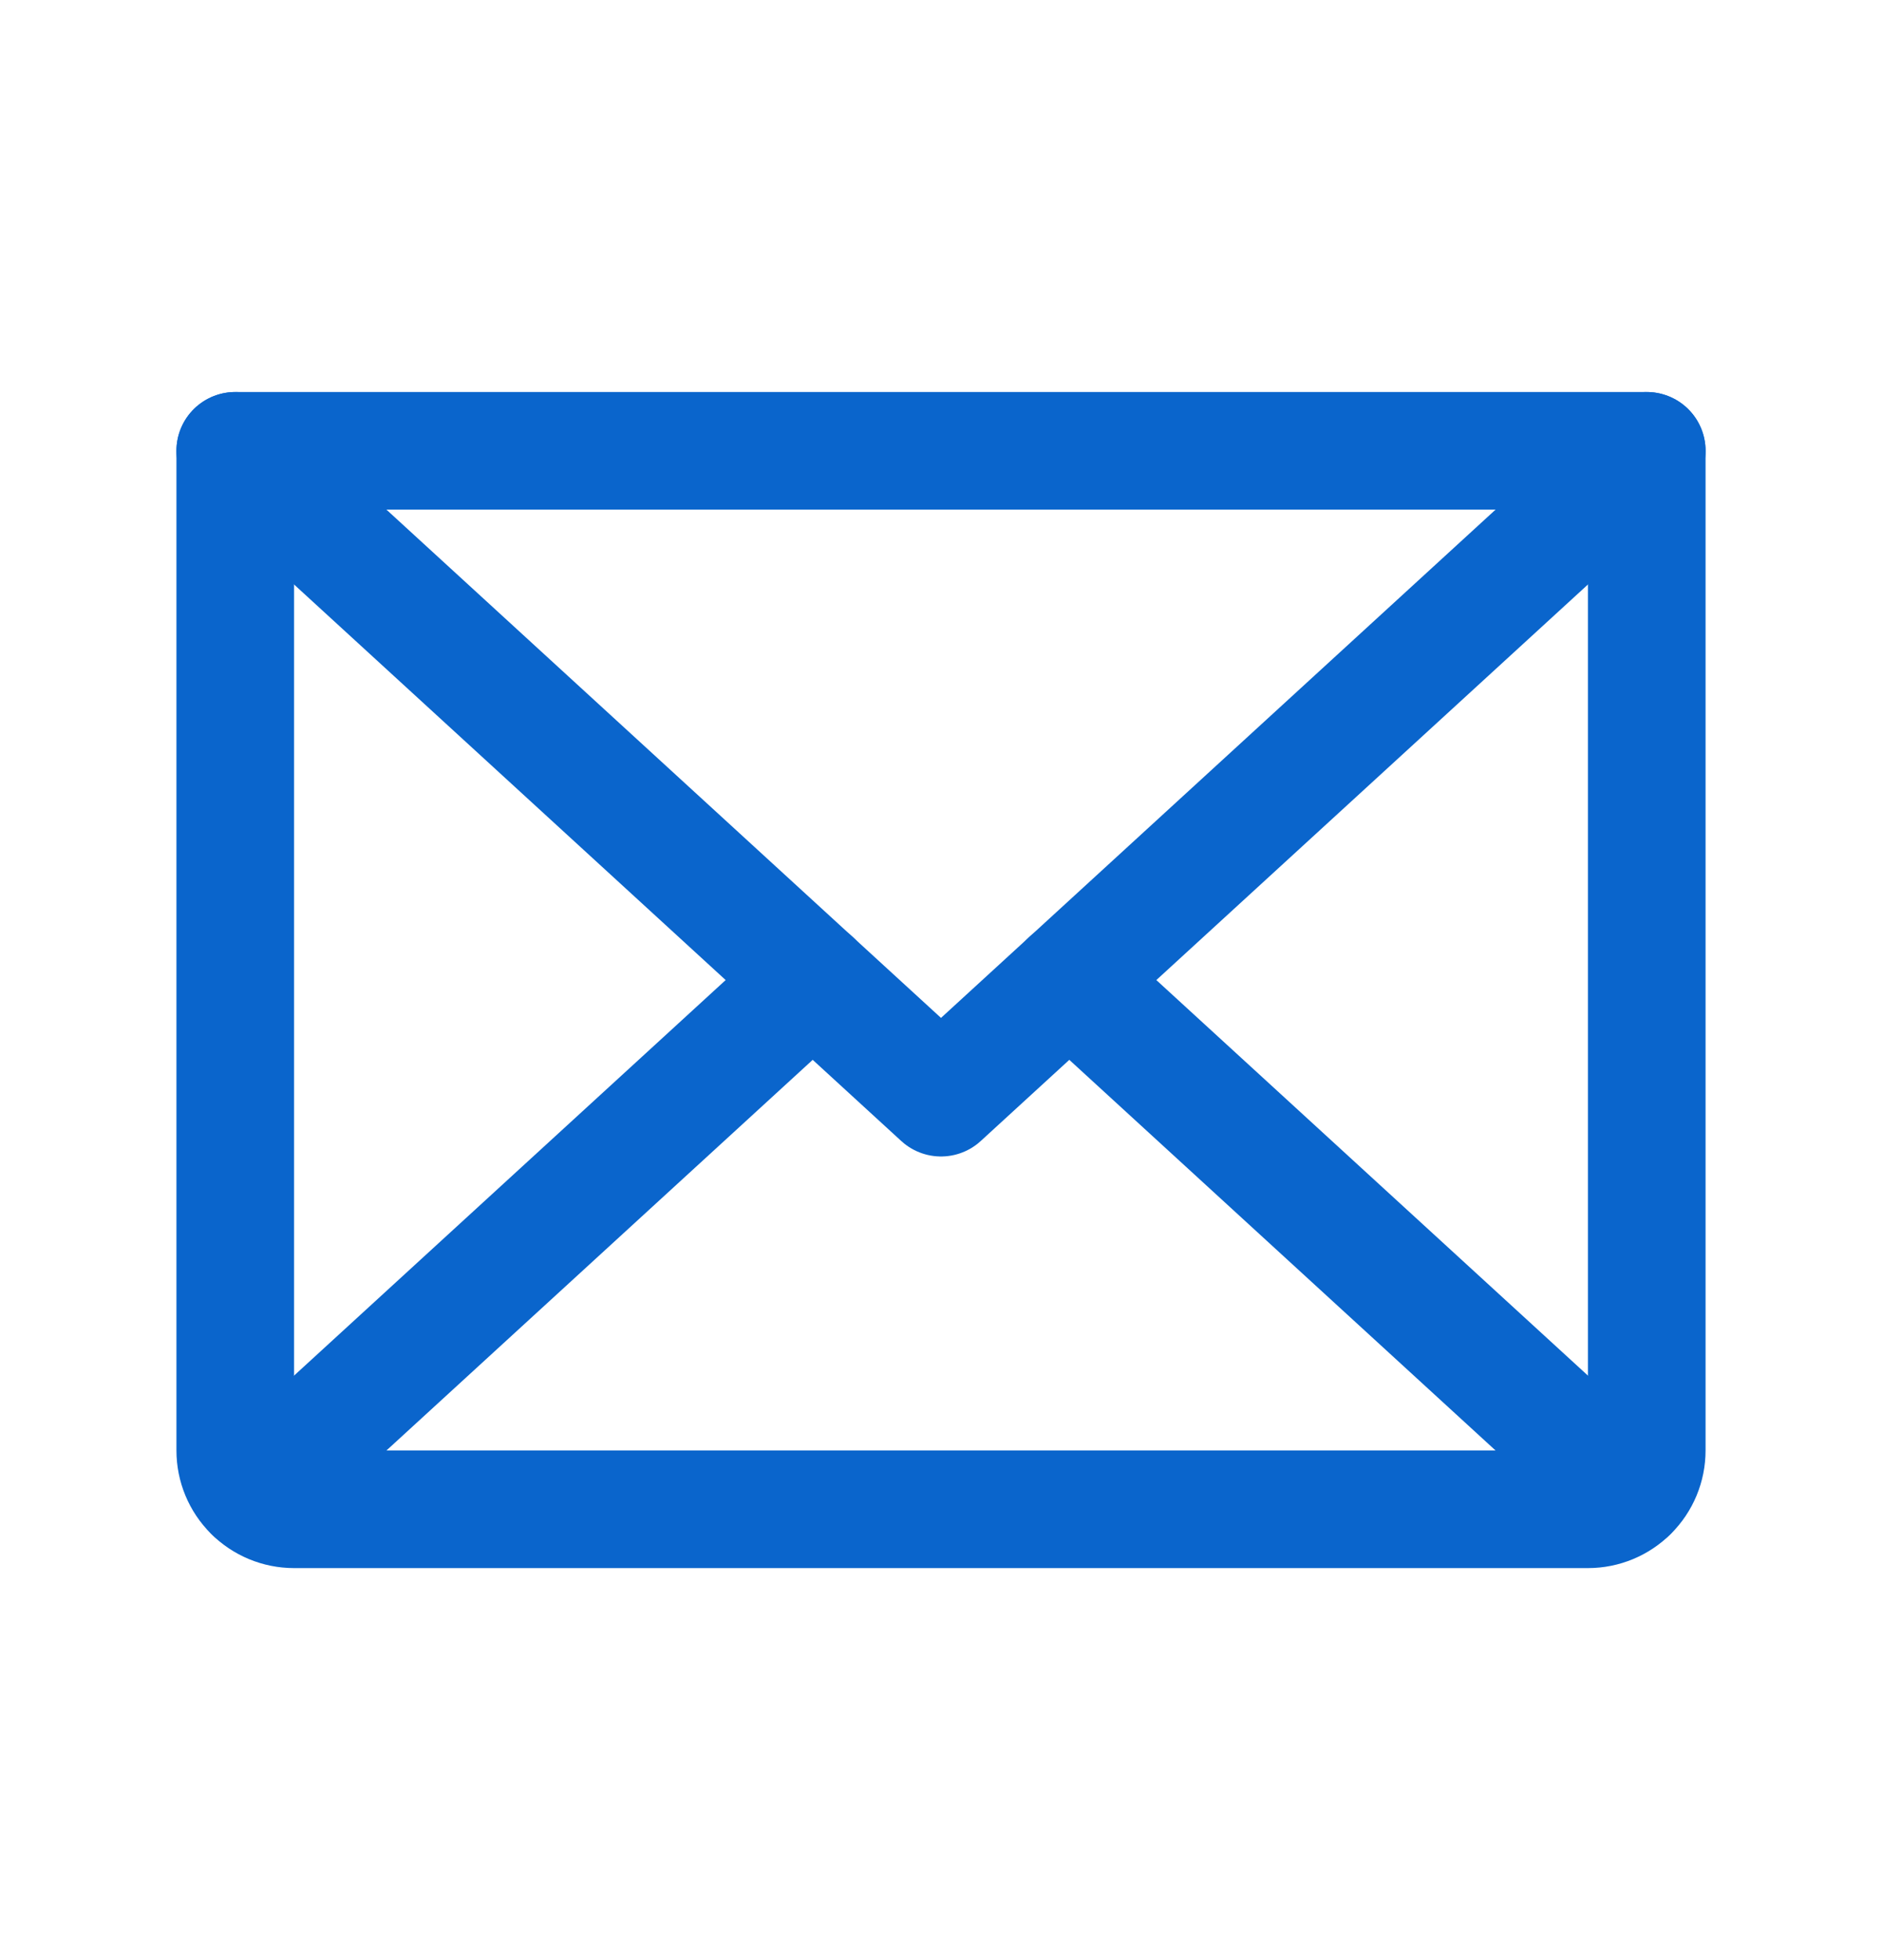 <svg width="24" height="25" viewBox="0 0 24 25" fill="none" xmlns="http://www.w3.org/2000/svg">
<path d="M21 5.75L12 14L3 5.75" stroke="#0A65CC" stroke-width="1.5" stroke-linecap="round" stroke-linejoin="round"/>
<path d="M3 5.75H21V18.5C21 18.699 20.921 18.89 20.78 19.03C20.64 19.171 20.449 19.25 20.25 19.25H3.75C3.551 19.25 3.36 19.171 3.22 19.03C3.079 18.89 3 18.699 3 18.5V5.75Z" stroke="#0A65CC" stroke-width="1.5" stroke-linecap="round" stroke-linejoin="round"/>
<path d="M10.364 12.5L3.231 19.038" stroke="#0A65CC" stroke-width="1.5" stroke-linecap="round" stroke-linejoin="round"/>
<path d="M20.769 19.038L13.636 12.5" stroke="#0A65CC" stroke-width="1.5" stroke-linecap="round" stroke-linejoin="round"/>
</svg>
